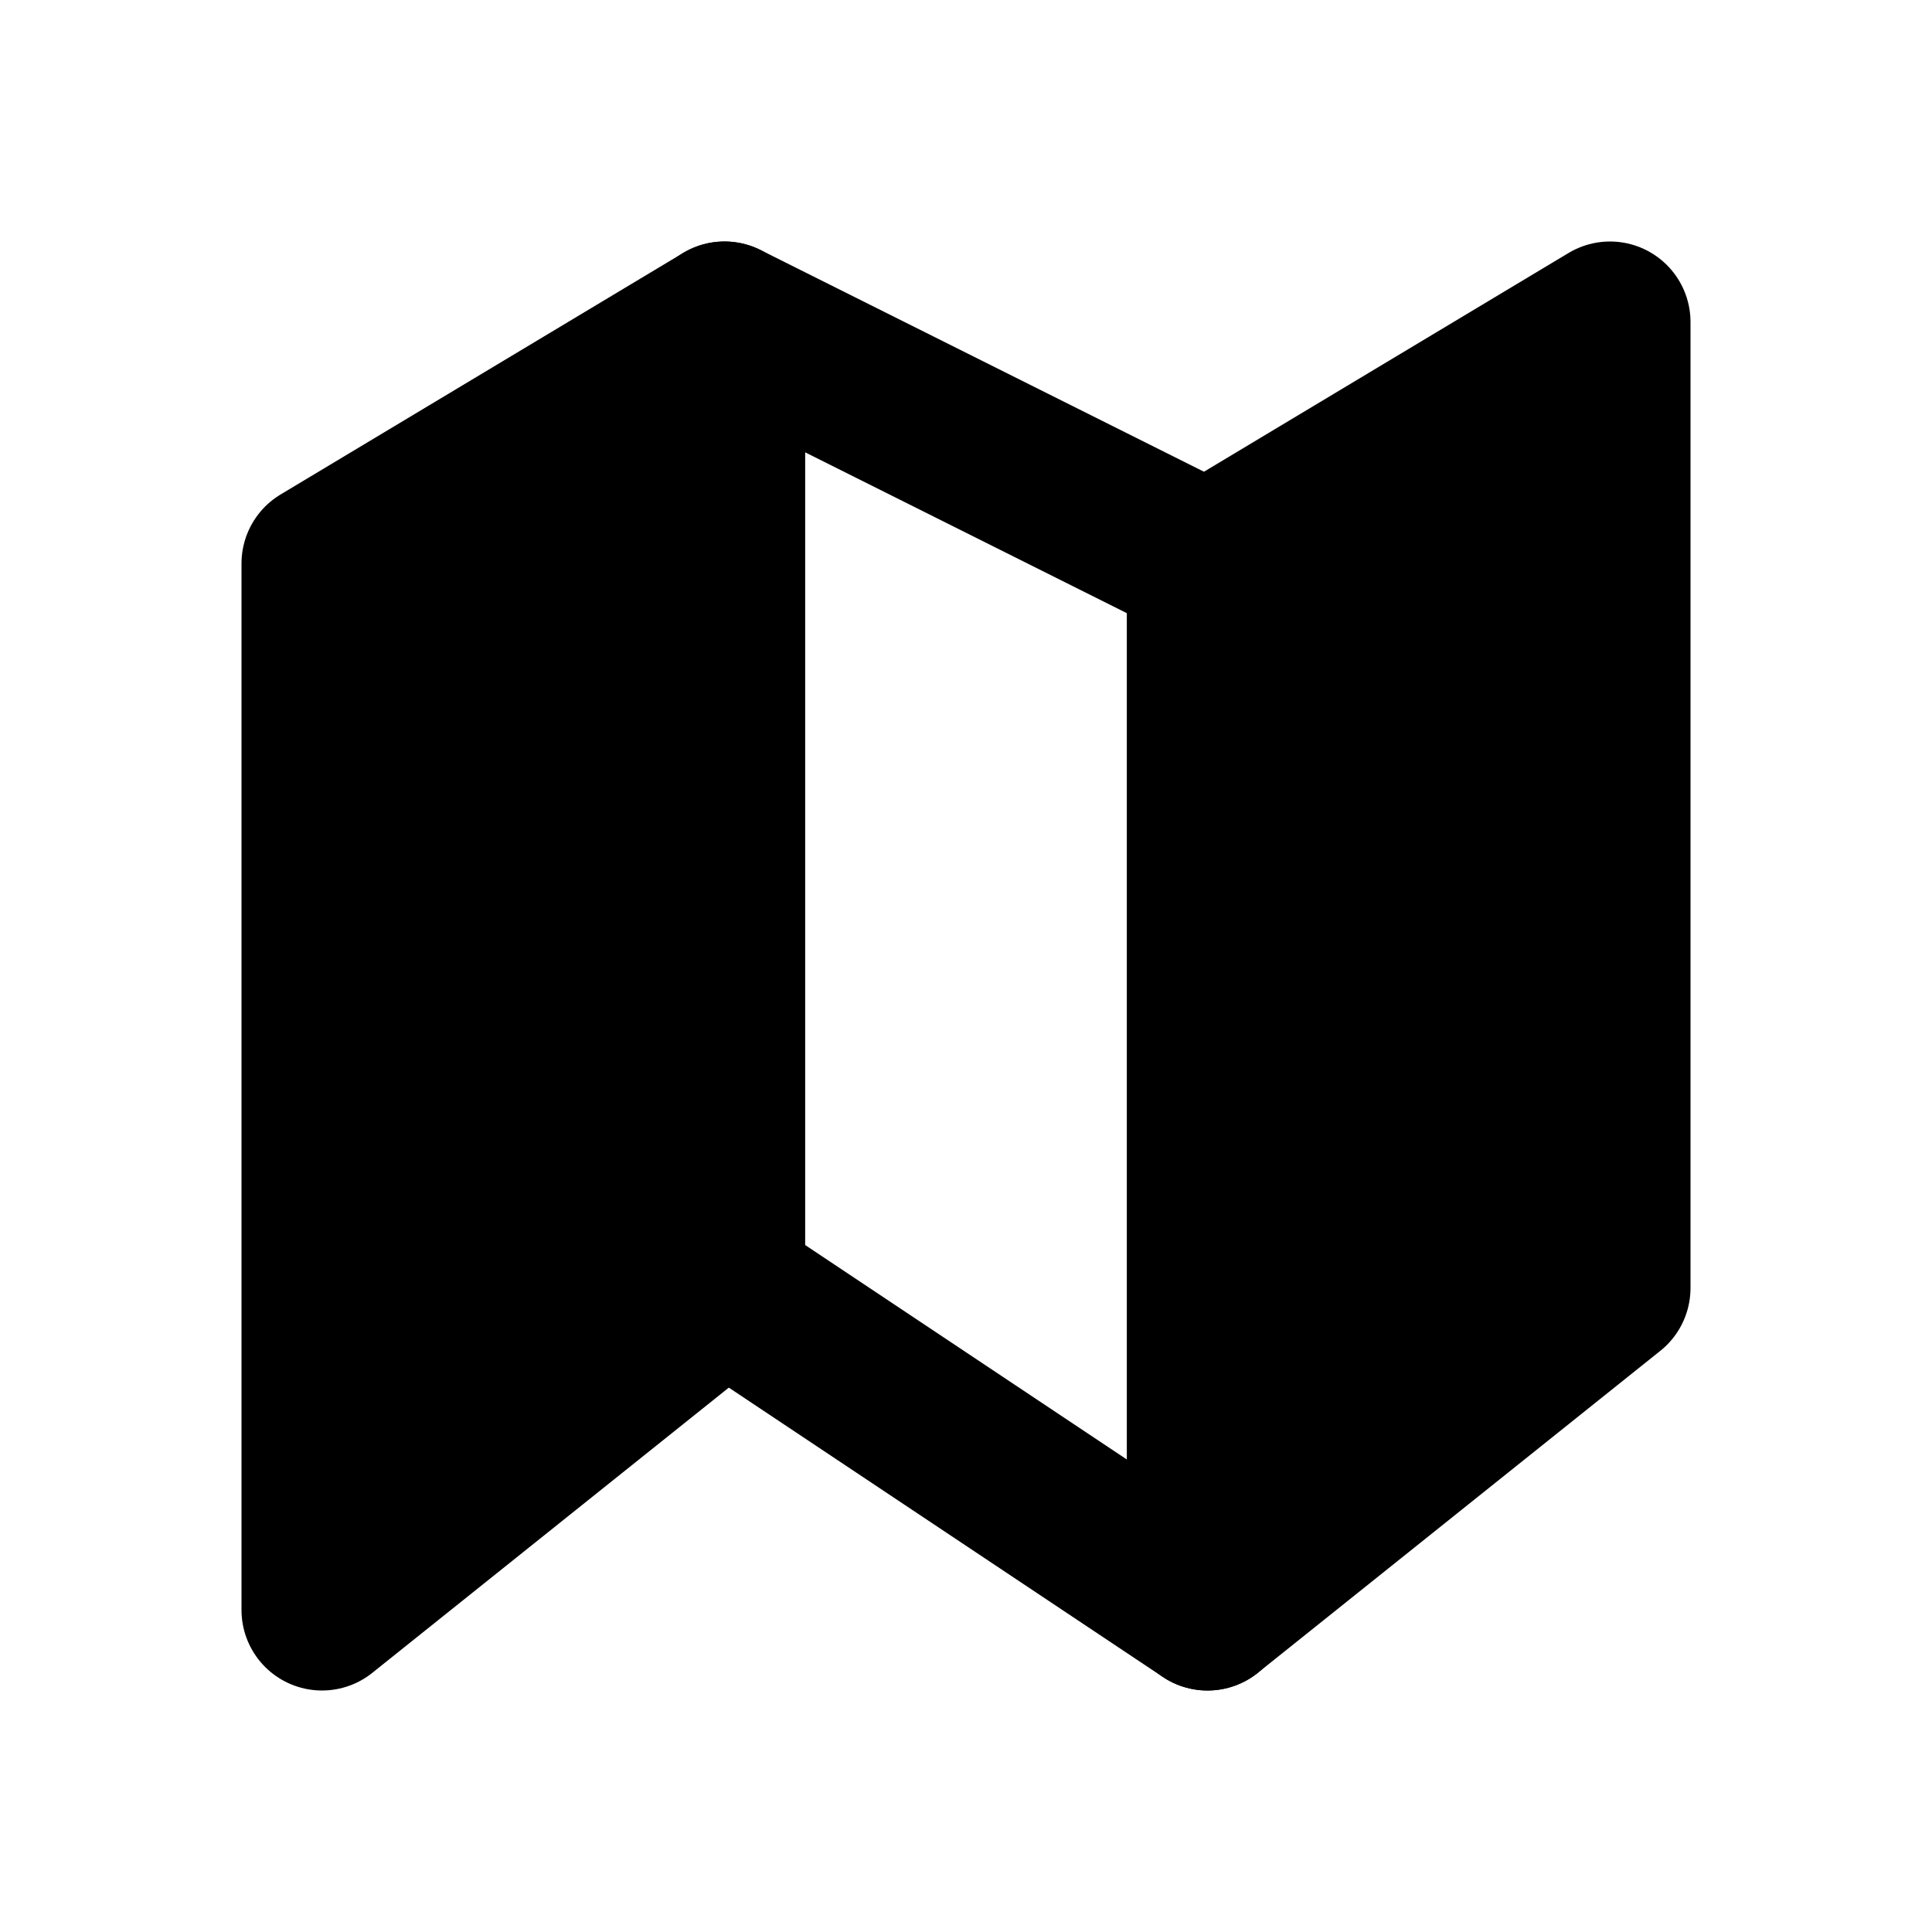 <svg width="24" height="24" viewBox="0 0 24 24" fill="none" xmlns="http://www.w3.org/2000/svg">
<path d="M4 7V20L9 16V4L4 7Z" fill="currentColor" stroke="currentColor" stroke-width="2" stroke-linecap="round" stroke-linejoin="round"/>
<path d="M15 7V20L20 16V4L15 7Z" fill="currentColor" stroke="currentColor" stroke-width="2" stroke-linecap="round" stroke-linejoin="round"/>
<path d="M15 7V20L9 16V4L15 7Z" stroke="currentColor" stroke-width="2" stroke-linecap="round" stroke-linejoin="round"/>
</svg>
